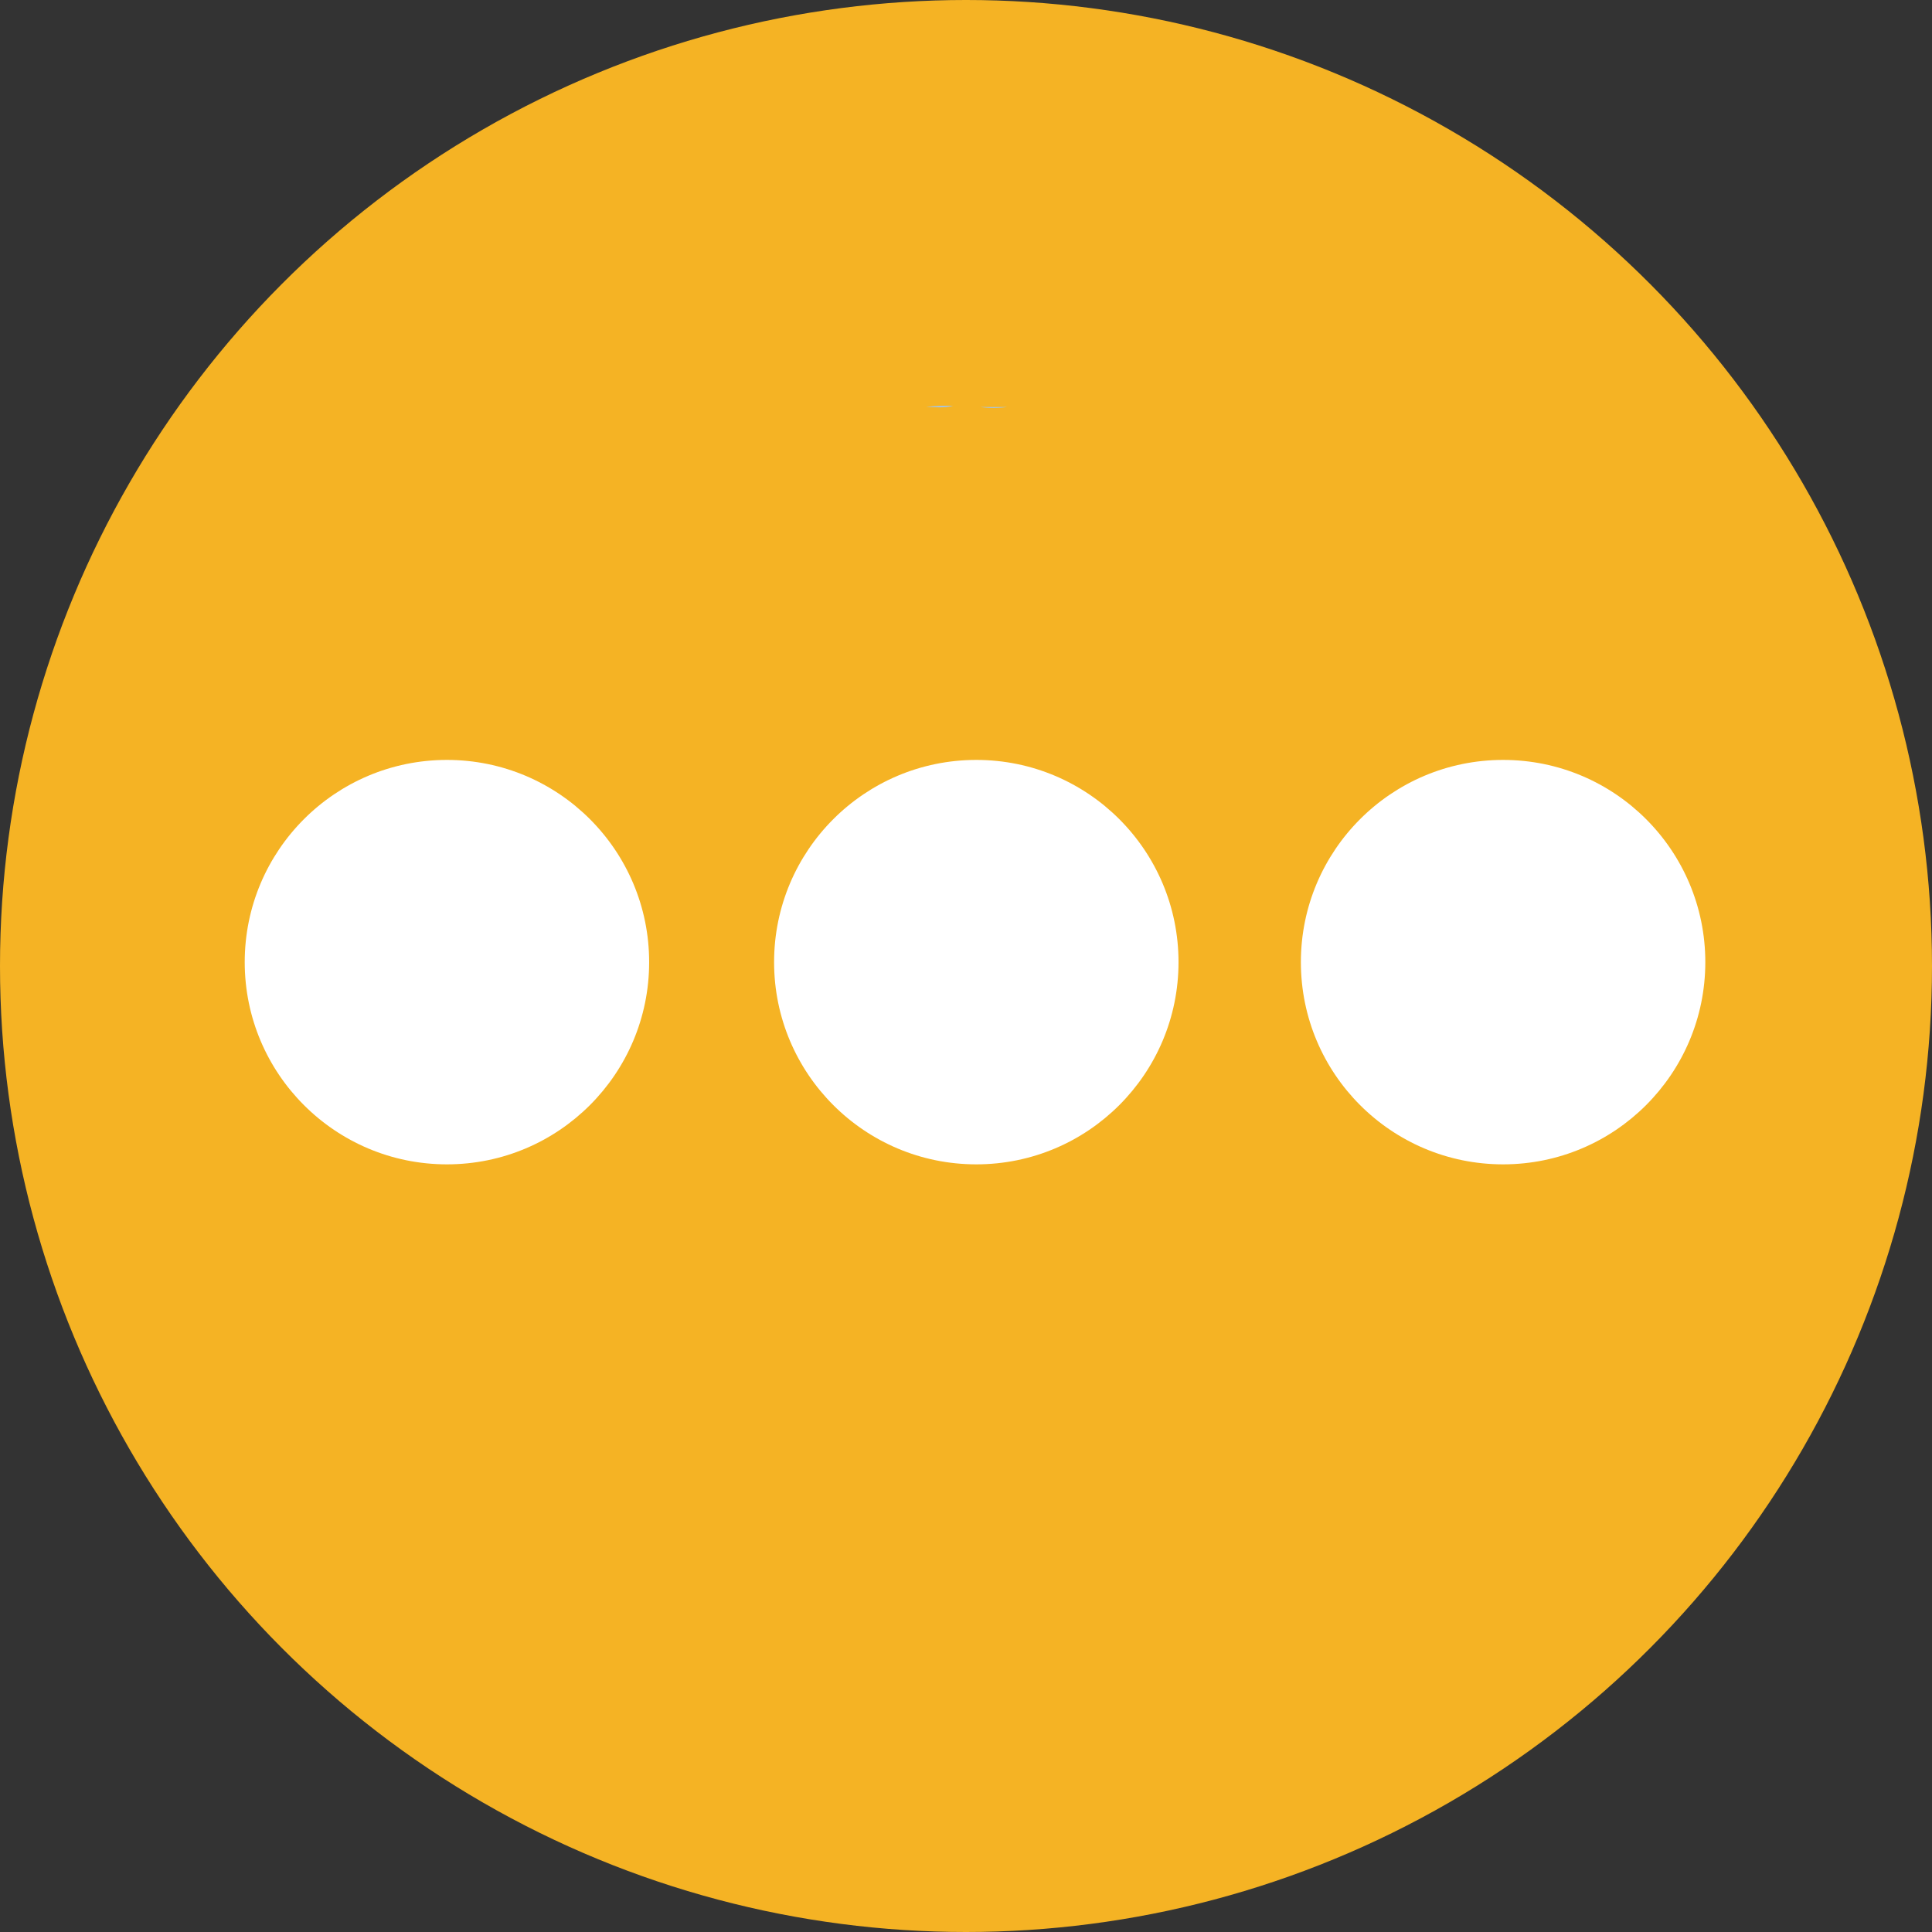 <?xml version="1.0" encoding="utf-8"?>
<!-- Generator: Adobe Illustrator 21.0.1, SVG Export Plug-In . SVG Version: 6.00 Build 0)  -->
<svg version="1.1" id="Layer_1" xmlns="http://www.w3.org/2000/svg" xmlns:xlink="http://www.w3.org/1999/xlink" x="0px" y="0px"
	 viewBox="0 0 150 150" style="enable-background:new 0 0 150 150;" xml:space="preserve">
<rect x="0" y="0" width="150" height="150" fill="#333333" stroke="none"/>
<style type="text/css">
	.st0{fill:#f5b324;}
	.st1{fill:#A3C5E8;}
	.st2{fill:#FFFFFF;}
</style>
<circle class="st0" cx="75" cy="75" r="75"/>
<path class="st1" d="M71.9,31.6C71.9,31.6,71.9,31.6,71.9,31.6c0.7-0.1,1.4-0.1,2.1-0.1C73.3,31.7,72.6,31.6,71.9,31.6z"/>
<path class="st1" d="M78.2,31.6C78.2,31.6,78.2,31.6,78.2,31.6c-0.7,0.1-1.4,0.1-2.1,0C76.8,31.6,77.5,31.6,78.2,31.6z"/>
<circle class="st2" cx="34.7" cy="74.7" r="15.7"/>
<circle class="st2" cx="75.8" cy="74.7" r="15.7"/>
<circle class="st2" cx="116.7" cy="74.7" r="15.7"/>
</svg>
